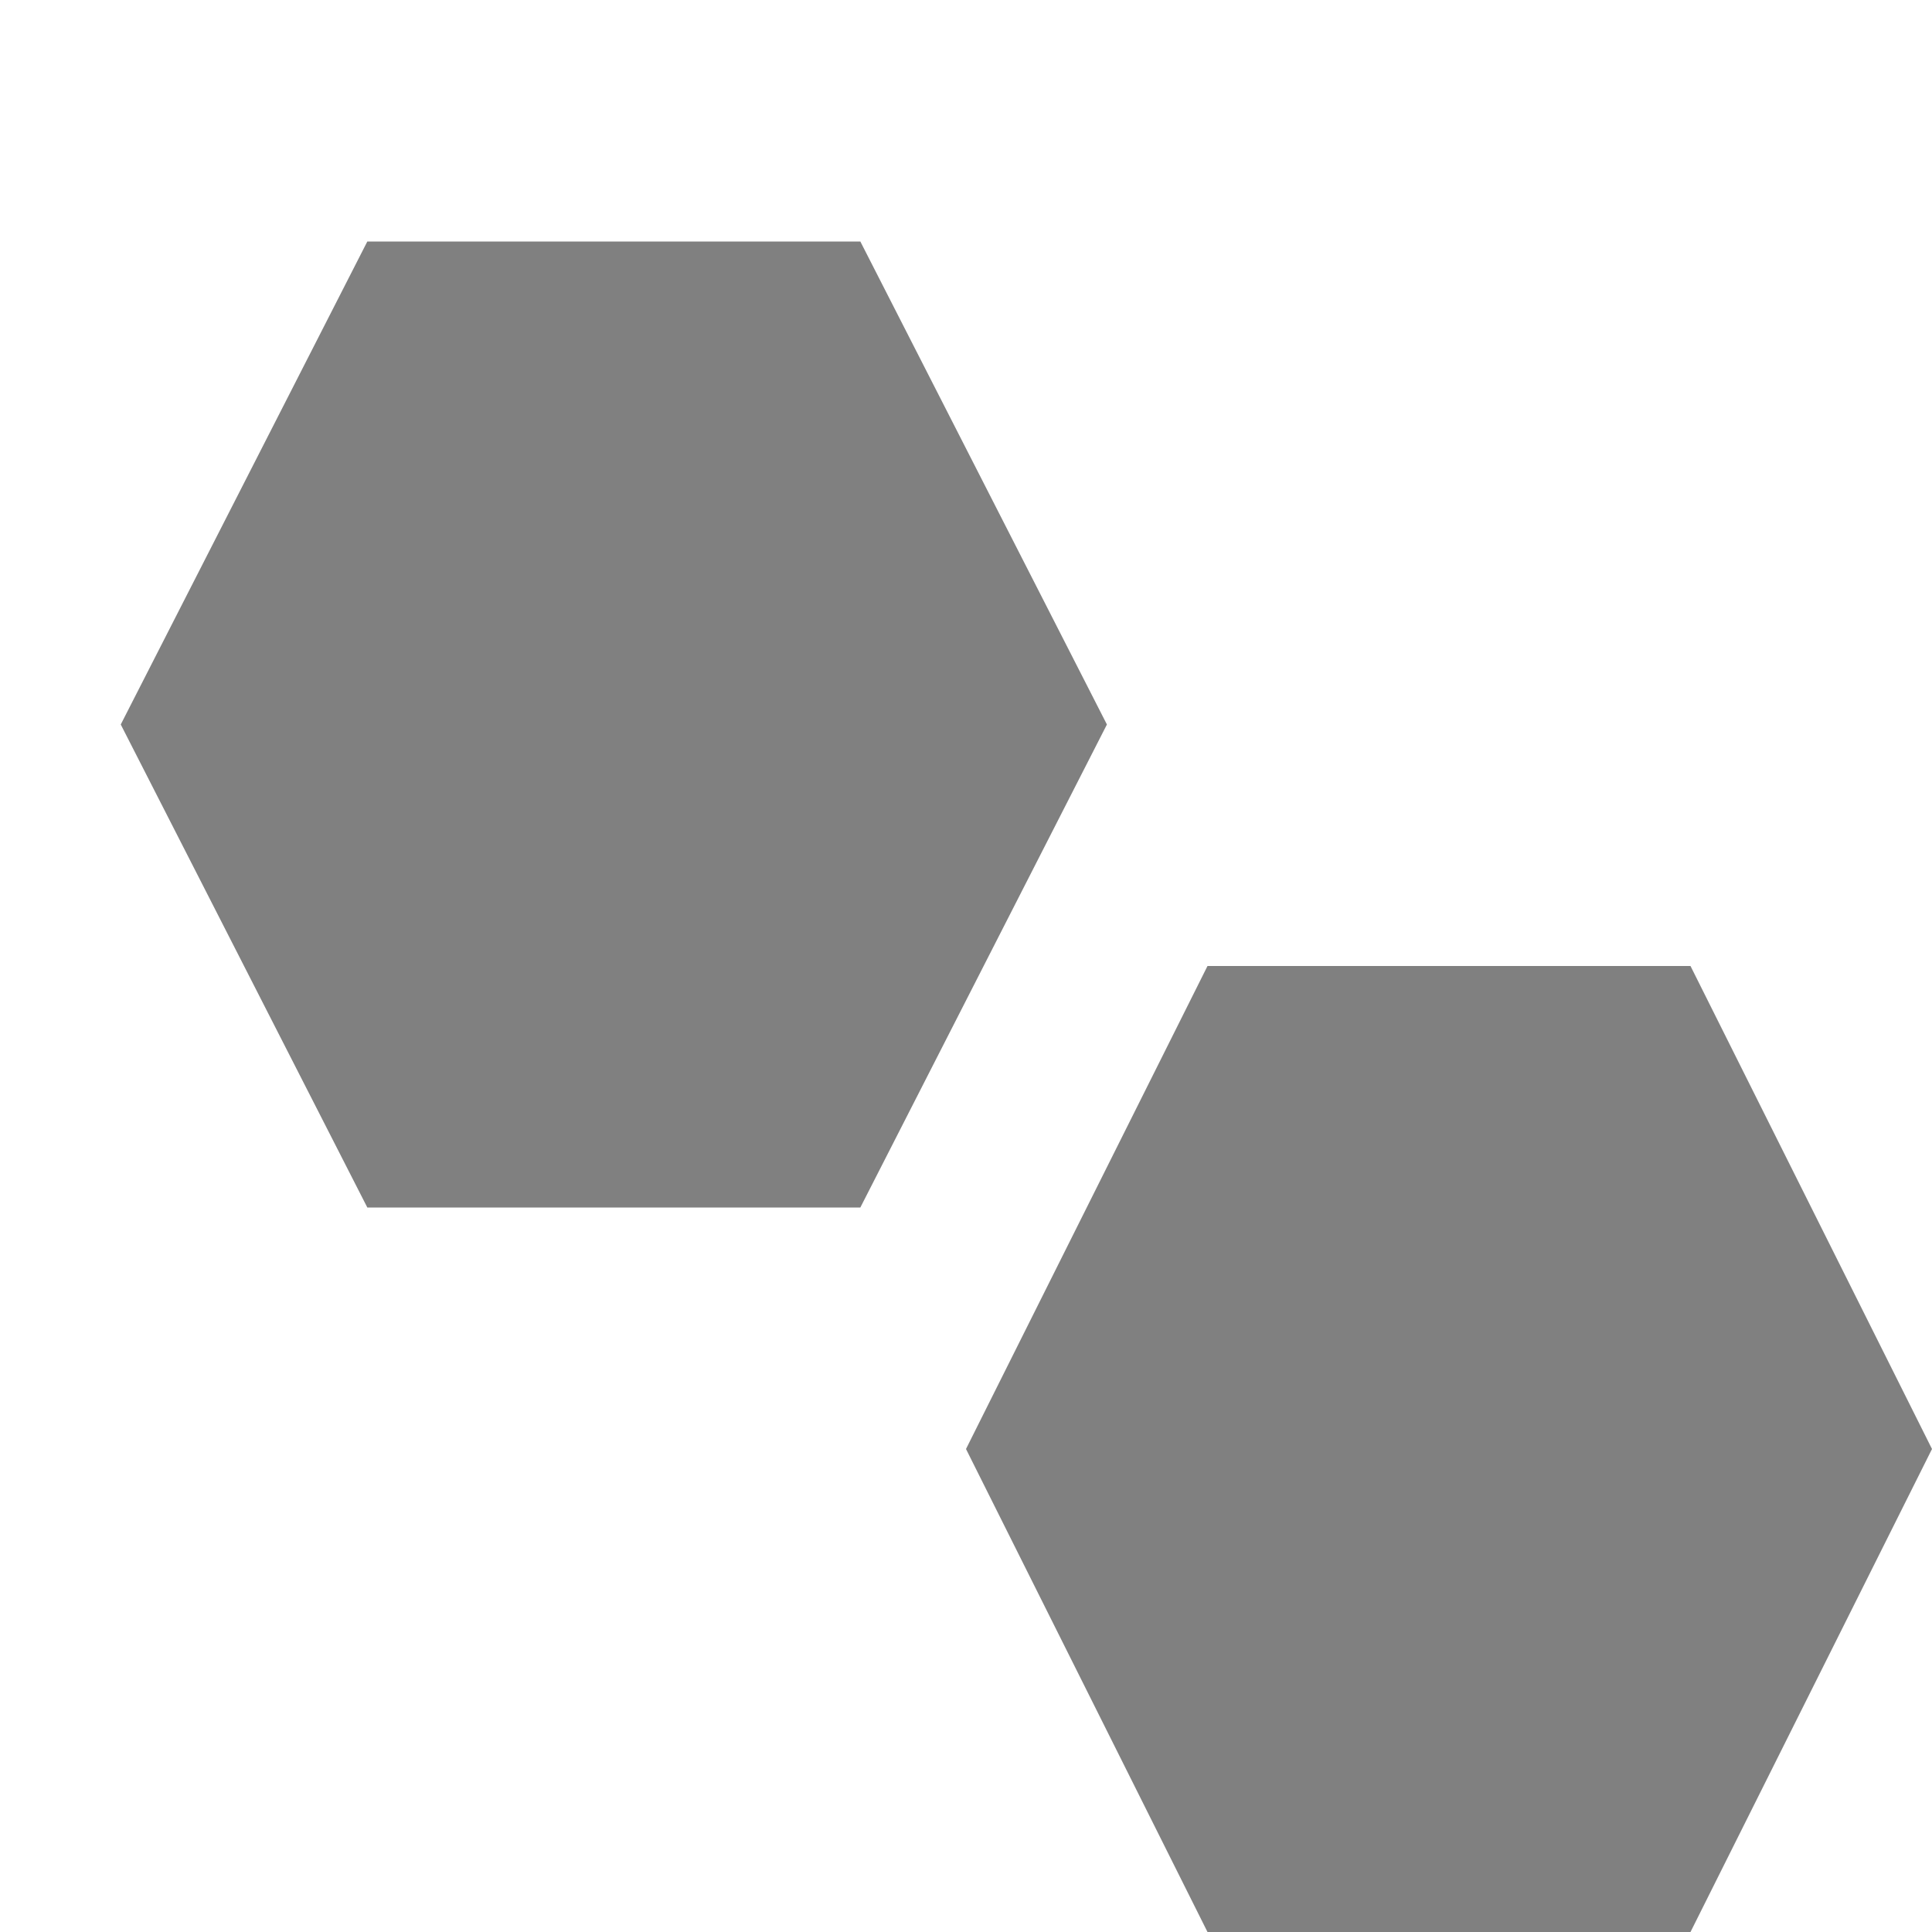 <?xml version="1.0" encoding="utf-8"?>
<!-- Generator: Adobe Illustrator 15.0.0, SVG Export Plug-In  -->
<!DOCTYPE svg PUBLIC "-//W3C//DTD SVG 1.1//EN" "http://www.w3.org/Graphics/SVG/1.1/DTD/svg11.dtd">
<svg version="1.1"
	 xmlns="http://www.w3.org/2000/svg" xmlns:xlink="http://www.w3.org/1999/xlink" xmlns:a="http://ns.adobe.com/AdobeSVGViewerExtensions/3.0/"
	 x="0px" y="0px" width="16px" height="16px" viewBox="8 933.97 16 16" enable-background="new 8 933.97 16 16"
	 xml:space="preserve">
<defs>
</defs>
<rect display="none" fill="#66A19F" width="87" height="2381.97"/>
<g>
	<polygon fill="#808080" points="11.042,943.97 9,939.97 11.042,935.97 15.125,935.97 17.167,939.97 15.125,943.97 	"/>
</g>
<g>
	<polygon fill="#808080" points="18,949.97 16,945.97 18,941.97 22,941.97 24,945.97 22,949.97 	"/>
</g>
<rect x="8" y="933.97" display="none" opacity="0.2" fill="#E94E47" width="16" height="16"/>
</svg>
